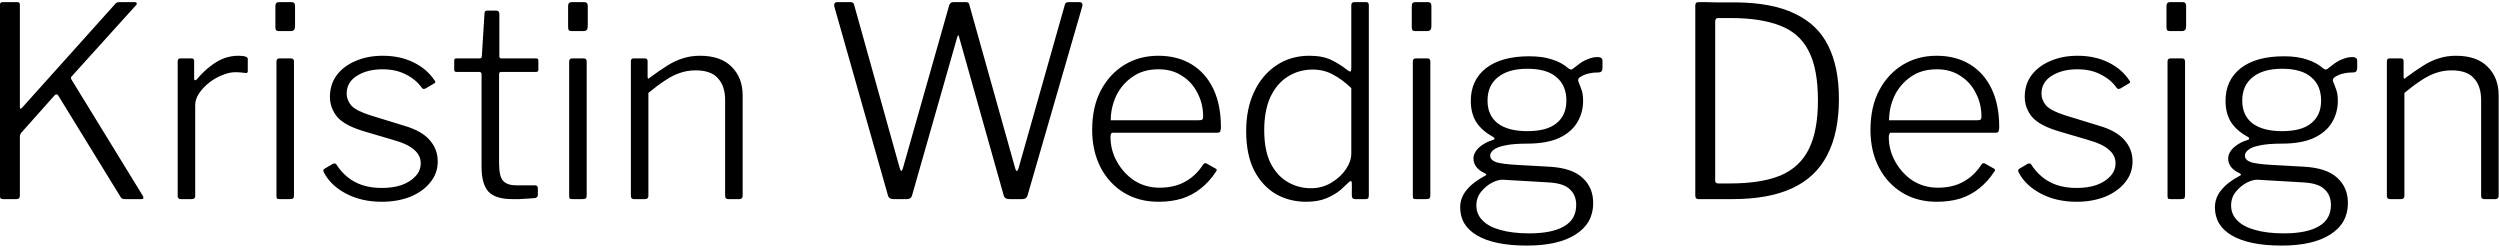 <svg width="452" height="45" viewBox="0 0 452 45" fill="none" xmlns="http://www.w3.org/2000/svg">
<path d="M25.864 35.472C25.928 35.632 25.944 35.76 25.912 35.856C25.88 35.952 25.784 36 25.624 36H22.552C22.2 36 21.96 35.888 21.832 35.664L10.504 17.232C10.312 16.976 10.088 16.992 9.832 17.28L3.976 23.856C3.72 24.112 3.592 24.4 3.592 24.72V35.424C3.592 35.808 3.384 36 2.968 36H0.616C0.392 36 0.232 35.968 0.136 35.904C0.04 35.808 -0.008 35.648 -0.008 35.424V0.864C-0.008 0.544 0.152 0.384 0.472 0.384H3.16C3.448 0.384 3.592 0.544 3.592 0.864V19.344C3.592 19.536 3.624 19.648 3.688 19.68C3.752 19.68 3.864 19.6 4.024 19.44L20.824 0.72C20.92 0.592 21.016 0.512 21.112 0.48C21.24 0.416 21.416 0.384 21.64 0.384H24.328C24.552 0.384 24.68 0.448 24.712 0.576C24.776 0.672 24.744 0.784 24.616 0.912L12.904 13.872C12.808 14 12.808 14.16 12.904 14.352L25.864 35.472ZM32.701 36C32.509 36 32.365 35.952 32.269 35.856C32.173 35.76 32.125 35.616 32.125 35.424V11.088C32.125 10.736 32.285 10.56 32.605 10.56H34.669C34.957 10.56 35.101 10.72 35.101 11.04V14.208C35.101 14.368 35.149 14.464 35.245 14.496C35.341 14.528 35.453 14.48 35.581 14.352C36.445 13.328 37.293 12.512 38.125 11.904C38.957 11.264 39.773 10.8 40.573 10.512C41.405 10.224 42.237 10.08 43.069 10.08C44.221 10.08 44.797 10.272 44.797 10.656V12.864C44.797 13.12 44.669 13.232 44.413 13.2C44.189 13.168 43.917 13.136 43.597 13.104C43.309 13.072 42.957 13.056 42.541 13.056C41.805 13.056 41.021 13.232 40.189 13.584C39.357 13.904 38.573 14.352 37.837 14.928C37.101 15.504 36.493 16.144 36.013 16.848C35.533 17.552 35.293 18.272 35.293 19.008V35.424C35.293 35.808 35.085 36 34.669 36H32.701ZM53.152 35.28C53.152 35.568 53.104 35.76 53.008 35.856C52.912 35.952 52.704 36 52.384 36H50.608C50.352 36 50.176 35.968 50.08 35.904C50.016 35.808 49.984 35.648 49.984 35.424V11.136C49.984 10.752 50.16 10.56 50.512 10.56H52.624C52.976 10.56 53.152 10.752 53.152 11.136V35.28ZM53.344 4.752C53.344 5.328 53.104 5.616 52.624 5.616H50.416C50.16 5.616 49.984 5.552 49.888 5.424C49.824 5.296 49.792 5.104 49.792 4.848V1.104C49.792 0.624 50 0.384 50.416 0.384H52.72C53.136 0.384 53.344 0.608 53.344 1.056V4.752ZM76.308 15.936C75.604 14.912 74.644 14.096 73.428 13.488C72.244 12.848 70.82 12.528 69.156 12.528C67.3 12.528 65.748 12.928 64.5 13.728C63.284 14.496 62.676 15.568 62.676 16.944C62.676 17.68 62.948 18.384 63.492 19.056C64.068 19.696 65.204 20.288 66.9 20.832L73.14 22.752C75.22 23.36 76.74 24.224 77.7 25.344C78.66 26.432 79.14 27.712 79.14 29.184C79.14 30.624 78.692 31.888 77.796 32.976C76.932 34.064 75.732 34.928 74.196 35.568C72.66 36.176 70.932 36.48 69.012 36.48C66.58 36.48 64.42 35.984 62.532 34.992C60.676 34 59.348 32.72 58.548 31.152C58.484 31.024 58.452 30.912 58.452 30.816C58.452 30.72 58.516 30.624 58.644 30.528L60.18 29.616C60.308 29.552 60.42 29.536 60.516 29.568C60.644 29.568 60.74 29.616 60.804 29.712C61.348 30.576 62.004 31.328 62.772 31.968C63.54 32.608 64.436 33.104 65.46 33.456C66.516 33.808 67.716 33.984 69.06 33.984C70.372 33.984 71.556 33.808 72.612 33.456C73.668 33.072 74.5 32.544 75.108 31.872C75.748 31.2 76.068 30.416 76.068 29.52C76.068 28.56 75.668 27.744 74.868 27.072C74.1 26.368 72.788 25.76 70.932 25.248L66.036 23.808C63.604 23.104 61.924 22.224 60.996 21.168C60.1 20.08 59.652 18.864 59.652 17.52C59.652 16.016 60.052 14.72 60.852 13.632C61.684 12.512 62.82 11.648 64.26 11.04C65.7 10.4 67.348 10.08 69.204 10.08C71.284 10.08 73.14 10.48 74.772 11.28C76.404 12.08 77.668 13.168 78.564 14.544C78.66 14.64 78.708 14.736 78.708 14.832C78.708 14.928 78.644 15.008 78.516 15.072L76.884 16.032C76.788 16.064 76.692 16.08 76.596 16.08C76.5 16.08 76.404 16.032 76.308 15.936ZM90.618 13.008C90.362 13.008 90.234 13.136 90.234 13.392V29.52C90.234 31.152 90.49 32.224 91.002 32.736C91.514 33.248 92.266 33.504 93.258 33.504H96.762C96.922 33.504 97.034 33.552 97.098 33.648C97.194 33.712 97.242 33.824 97.242 33.984V35.28C97.242 35.536 97.082 35.712 96.762 35.808C96.474 35.84 96.042 35.872 95.466 35.904C94.922 35.936 94.378 35.968 93.834 36C93.29 36 92.874 36 92.586 36C90.602 36 89.178 35.552 88.314 34.656C87.482 33.728 87.066 32.24 87.066 30.192V13.44C87.066 13.152 86.922 13.008 86.634 13.008H82.554C82.266 13.008 82.122 12.88 82.122 12.624V10.944C82.122 10.688 82.25 10.56 82.506 10.56H86.778C86.97 10.56 87.082 10.432 87.114 10.176L87.594 2.496C87.594 2.112 87.738 1.92 88.026 1.92H89.754C90.106 1.92 90.282 2.128 90.282 2.544V10.176C90.282 10.432 90.394 10.56 90.618 10.56H96.954C97.21 10.56 97.338 10.688 97.338 10.944V12.624C97.338 12.88 97.194 13.008 96.906 13.008H90.618ZM106.074 35.28C106.074 35.568 106.026 35.76 105.93 35.856C105.834 35.952 105.626 36 105.306 36H103.53C103.274 36 103.098 35.968 103.002 35.904C102.938 35.808 102.906 35.648 102.906 35.424V11.136C102.906 10.752 103.082 10.56 103.434 10.56H105.546C105.898 10.56 106.074 10.752 106.074 11.136V35.28ZM106.266 4.752C106.266 5.328 106.026 5.616 105.546 5.616H103.338C103.082 5.616 102.906 5.552 102.81 5.424C102.746 5.296 102.714 5.104 102.714 4.848V1.104C102.714 0.624 102.922 0.384 103.338 0.384H105.642C106.058 0.384 106.266 0.608 106.266 1.056V4.752ZM114.638 36C114.254 36 114.062 35.808 114.062 35.424V11.088C114.062 10.736 114.222 10.56 114.542 10.56H116.606C116.926 10.56 117.086 10.72 117.086 11.04V13.872C117.086 14.032 117.118 14.144 117.182 14.208C117.278 14.24 117.39 14.176 117.518 14.016C118.638 13.184 119.662 12.48 120.59 11.904C121.518 11.296 122.462 10.848 123.422 10.56C124.382 10.24 125.422 10.08 126.542 10.08C129.07 10.08 130.99 10.752 132.302 12.096C133.614 13.408 134.27 15.12 134.27 17.232V35.376C134.27 35.792 134.078 36 133.694 36H131.678C131.486 36 131.342 35.952 131.246 35.856C131.15 35.76 131.102 35.616 131.102 35.424V18.096C131.102 16.4 130.67 15.088 129.806 14.16C128.974 13.2 127.63 12.72 125.774 12.72C124.75 12.72 123.79 12.88 122.894 13.2C122.03 13.488 121.15 13.936 120.254 14.544C119.358 15.12 118.35 15.872 117.23 16.8V35.424C117.23 35.808 117.022 36 116.606 36H114.638ZM195.175 0.384C195.399 0.384 195.543 0.448 195.607 0.576C195.703 0.704 195.735 0.864 195.703 1.056L185.767 35.376C185.639 35.792 185.335 36 184.855 36H182.503C181.959 36 181.623 35.808 181.495 35.424L173.383 6.624C173.351 6.464 173.303 6.384 173.239 6.384C173.207 6.384 173.159 6.464 173.095 6.624L164.887 35.376C164.759 35.792 164.455 36 163.975 36H161.575C161.031 36 160.695 35.808 160.567 35.424L150.823 1.104C150.791 0.88 150.823 0.704 150.919 0.576C151.015 0.448 151.175 0.384 151.399 0.384H153.703C153.927 0.384 154.087 0.416 154.183 0.48C154.311 0.544 154.391 0.672 154.423 0.864L162.679 30.432C162.775 30.752 162.871 30.912 162.967 30.912C163.063 30.88 163.159 30.704 163.255 30.384L171.655 0.816C171.719 0.72 171.799 0.624 171.895 0.528C171.991 0.432 172.167 0.384 172.423 0.384H174.535C174.791 0.384 174.967 0.416 175.063 0.48C175.159 0.544 175.223 0.672 175.255 0.864L183.559 30.48C183.655 30.768 183.751 30.912 183.847 30.912C183.943 30.912 184.039 30.768 184.135 30.48L192.535 0.816C192.567 0.656 192.647 0.544 192.775 0.48C192.903 0.416 193.063 0.384 193.255 0.384H195.175ZM200.775 24.72C200.775 26.352 201.175 27.872 201.975 29.28C202.775 30.688 203.831 31.824 205.143 32.688C206.487 33.52 207.991 33.936 209.655 33.936C211.415 33.936 212.935 33.584 214.215 32.88C215.527 32.176 216.631 31.136 217.527 29.76C217.623 29.6 217.719 29.52 217.815 29.52C217.911 29.488 218.023 29.504 218.151 29.568L219.783 30.48C220.039 30.608 220.055 30.8 219.831 31.056C219.031 32.272 218.119 33.28 217.095 34.08C216.103 34.88 214.967 35.488 213.687 35.904C212.407 36.288 210.999 36.48 209.463 36.48C207.095 36.48 205.015 35.936 203.223 34.848C201.431 33.76 200.023 32.24 198.999 30.288C197.975 28.304 197.463 26.048 197.463 23.52C197.463 20.704 197.991 18.304 199.047 16.32C200.103 14.336 201.527 12.8 203.319 11.712C205.111 10.624 207.143 10.08 209.415 10.08C211.719 10.08 213.719 10.592 215.415 11.616C217.111 12.64 218.423 14.112 219.351 16.032C220.279 17.952 220.743 20.272 220.743 22.992C220.743 23.216 220.711 23.44 220.647 23.664C220.615 23.888 220.423 24 220.071 24H201.111C201.015 24 200.935 24.08 200.871 24.24C200.807 24.368 200.775 24.528 200.775 24.72ZM216.711 21.744C217.063 21.744 217.287 21.696 217.383 21.6C217.479 21.504 217.527 21.328 217.527 21.072C217.527 19.536 217.191 18.128 216.519 16.848C215.879 15.536 214.951 14.496 213.735 13.728C212.551 12.928 211.127 12.528 209.463 12.528C207.575 12.528 205.991 12.992 204.711 13.92C203.431 14.816 202.455 15.968 201.783 17.376C201.143 18.784 200.823 20.24 200.823 21.744H216.711ZM245.035 36C244.843 36 244.683 35.952 244.555 35.856C244.459 35.728 244.411 35.568 244.411 35.376V33.168C244.411 32.912 244.363 32.768 244.267 32.736C244.171 32.704 244.027 32.784 243.835 32.976C243.515 33.296 243.035 33.744 242.395 34.32C241.755 34.864 240.923 35.36 239.899 35.808C238.875 36.256 237.627 36.48 236.155 36.48C234.139 36.48 232.315 36.016 230.683 35.088C229.051 34.128 227.739 32.704 226.747 30.816C225.787 28.896 225.307 26.528 225.307 23.712C225.307 20.992 225.787 18.624 226.747 16.608C227.707 14.56 229.051 12.96 230.779 11.808C232.507 10.656 234.491 10.08 236.731 10.08C238.395 10.08 239.755 10.352 240.811 10.896C241.899 11.44 242.827 12.032 243.595 12.672C243.883 12.896 244.075 12.976 244.171 12.912C244.267 12.848 244.315 12.656 244.315 12.336V0.96C244.315 0.576 244.491 0.384 244.843 0.384H247.003C247.323 0.384 247.483 0.56 247.483 0.912V35.328C247.483 35.584 247.435 35.76 247.339 35.856C247.243 35.952 247.067 36 246.811 36H245.035ZM244.315 15.936C243.227 14.88 242.123 14.064 241.003 13.488C239.915 12.88 238.699 12.576 237.355 12.576C235.659 12.576 234.139 13.008 232.795 13.872C231.483 14.704 230.443 15.936 229.675 17.568C228.939 19.2 228.571 21.184 228.571 23.52C228.571 25.952 228.955 27.952 229.723 29.52C230.523 31.056 231.563 32.192 232.843 32.928C234.123 33.664 235.515 34.032 237.019 34.032C238.395 34.032 239.627 33.696 240.715 33.024C241.835 32.352 242.715 31.536 243.355 30.576C243.995 29.616 244.315 28.688 244.315 27.792V15.936ZM258.605 35.28C258.605 35.568 258.557 35.76 258.461 35.856C258.365 35.952 258.157 36 257.837 36H256.061C255.805 36 255.629 35.968 255.533 35.904C255.469 35.808 255.437 35.648 255.437 35.424V11.136C255.437 10.752 255.613 10.56 255.965 10.56H258.077C258.429 10.56 258.605 10.752 258.605 11.136V35.28ZM258.797 4.752C258.797 5.328 258.557 5.616 258.077 5.616H255.869C255.613 5.616 255.437 5.552 255.341 5.424C255.277 5.296 255.245 5.104 255.245 4.848V1.104C255.245 0.624 255.453 0.384 255.869 0.384H258.173C258.589 0.384 258.797 0.608 258.797 1.056V4.752ZM288.817 10.32C289.169 10.32 289.409 10.384 289.537 10.512C289.665 10.608 289.729 10.784 289.729 11.04V12.24C289.729 12.528 289.665 12.752 289.537 12.912C289.441 13.04 289.217 13.104 288.865 13.104C288.289 13.104 287.809 13.152 287.425 13.248C287.041 13.312 286.673 13.424 286.321 13.584C285.521 13.936 285.201 14.304 285.361 14.688C285.489 15.072 285.665 15.536 285.889 16.08C286.113 16.624 286.225 17.344 286.225 18.24C286.225 19.648 285.873 20.944 285.169 22.128C284.465 23.312 283.361 24.256 281.857 24.96C280.353 25.632 278.433 25.968 276.097 25.968C274.401 25.968 273.057 26.08 272.065 26.304C271.105 26.496 270.417 26.768 270.001 27.12C269.617 27.44 269.425 27.776 269.425 28.128C269.425 28.672 269.793 29.072 270.529 29.328C271.265 29.552 272.481 29.712 274.177 29.808L280.177 30.144C282.897 30.304 284.881 30.976 286.129 32.16C287.409 33.312 288.049 34.832 288.049 36.72C288.049 39.152 286.993 41.04 284.881 42.384C282.801 43.728 279.857 44.4 276.049 44.4C272.145 44.4 269.153 43.792 267.073 42.576C265.025 41.392 264.001 39.696 264.001 37.488C264.001 36.368 264.369 35.344 265.105 34.416C265.873 33.456 266.977 32.592 268.417 31.824C268.801 31.664 268.801 31.488 268.417 31.296C267.777 31.008 267.281 30.64 266.929 30.192C266.577 29.744 266.401 29.232 266.401 28.656C266.401 28.24 266.529 27.824 266.785 27.408C267.041 26.992 267.425 26.608 267.937 26.256C268.449 25.872 269.121 25.552 269.953 25.296C270.145 25.232 270.225 25.152 270.193 25.056C270.193 24.928 270.097 24.816 269.905 24.72C268.561 23.984 267.553 23.088 266.881 22.032C266.241 20.976 265.921 19.712 265.921 18.24C265.921 15.744 266.833 13.776 268.657 12.336C270.513 10.896 273.121 10.176 276.481 10.176C278.113 10.176 279.489 10.368 280.609 10.752C281.761 11.104 282.737 11.632 283.537 12.336C283.697 12.464 283.857 12.544 284.017 12.576C284.177 12.576 284.337 12.496 284.497 12.336C284.849 12.048 285.249 11.744 285.697 11.424C286.145 11.104 286.641 10.848 287.185 10.656C287.729 10.432 288.273 10.32 288.817 10.32ZM276.145 23.712C278.513 23.712 280.273 23.232 281.425 22.272C282.609 21.312 283.201 19.952 283.201 18.192C283.201 16.368 282.609 14.96 281.425 13.968C280.273 12.944 278.513 12.432 276.145 12.432C273.841 12.432 272.065 12.944 270.817 13.968C269.569 14.96 268.945 16.368 268.945 18.192C268.945 19.984 269.569 21.36 270.817 22.32C272.065 23.248 273.841 23.712 276.145 23.712ZM271.729 32.496C271.185 32.464 270.529 32.64 269.761 33.024C269.025 33.408 268.369 33.952 267.793 34.656C267.217 35.36 266.929 36.192 266.929 37.152C266.929 38.208 267.297 39.104 268.033 39.84C268.769 40.608 269.841 41.184 271.249 41.568C272.689 41.984 274.433 42.192 276.481 42.192C279.265 42.192 281.377 41.76 282.817 40.896C284.257 40.064 284.977 38.784 284.977 37.056C284.977 35.872 284.593 34.928 283.825 34.224C283.089 33.488 281.793 33.072 279.937 32.976L271.729 32.496ZM307.132 0.384C307.292 0.384 307.676 0.384 308.284 0.384C308.924 0.384 309.628 0.4 310.396 0.432C311.164 0.432 311.868 0.432 312.508 0.432C313.148 0.432 313.58 0.432 313.804 0.432C318.252 0.464 321.836 1.152 324.556 2.496C327.308 3.808 329.308 5.744 330.556 8.304C331.836 10.864 332.476 14.048 332.476 17.856C332.476 21.952 331.772 25.344 330.364 28.032C328.988 30.72 326.876 32.72 324.028 34.032C321.212 35.344 317.612 36 313.228 36H307.084C306.7 36 306.508 35.792 306.508 35.376V0.96C306.508 0.768 306.556 0.624 306.652 0.528C306.748 0.432 306.908 0.384 307.132 0.384ZM310.588 3.264C310.268 3.264 310.108 3.488 310.108 3.936V32.688C310.108 33.008 310.3 33.168 310.684 33.168H312.748C316.524 33.168 319.58 32.688 321.916 31.728C324.252 30.736 325.964 29.136 327.052 26.928C328.14 24.72 328.684 21.808 328.684 18.192C328.684 14.288 328.108 11.264 326.956 9.12C325.836 6.976 324.108 5.472 321.772 4.608C319.468 3.712 316.524 3.264 312.94 3.264H310.588ZM341.493 24.72C341.493 26.352 341.893 27.872 342.693 29.28C343.493 30.688 344.549 31.824 345.861 32.688C347.205 33.52 348.709 33.936 350.373 33.936C352.133 33.936 353.653 33.584 354.933 32.88C356.245 32.176 357.349 31.136 358.245 29.76C358.341 29.6 358.437 29.52 358.533 29.52C358.629 29.488 358.741 29.504 358.869 29.568L360.501 30.48C360.757 30.608 360.773 30.8 360.549 31.056C359.749 32.272 358.837 33.28 357.813 34.08C356.821 34.88 355.685 35.488 354.405 35.904C353.125 36.288 351.717 36.48 350.181 36.48C347.813 36.48 345.733 35.936 343.941 34.848C342.149 33.76 340.741 32.24 339.717 30.288C338.693 28.304 338.181 26.048 338.181 23.52C338.181 20.704 338.709 18.304 339.765 16.32C340.821 14.336 342.245 12.8 344.037 11.712C345.829 10.624 347.861 10.08 350.133 10.08C352.437 10.08 354.437 10.592 356.133 11.616C357.829 12.64 359.141 14.112 360.069 16.032C360.997 17.952 361.461 20.272 361.461 22.992C361.461 23.216 361.429 23.44 361.365 23.664C361.333 23.888 361.141 24 360.789 24H341.829C341.733 24 341.653 24.08 341.589 24.24C341.525 24.368 341.493 24.528 341.493 24.72ZM357.429 21.744C357.781 21.744 358.005 21.696 358.101 21.6C358.197 21.504 358.245 21.328 358.245 21.072C358.245 19.536 357.909 18.128 357.237 16.848C356.597 15.536 355.669 14.496 354.453 13.728C353.269 12.928 351.845 12.528 350.181 12.528C348.293 12.528 346.709 12.992 345.429 13.92C344.149 14.816 343.173 15.968 342.501 17.376C341.861 18.784 341.541 20.24 341.541 21.744H357.429ZM382.73 15.936C382.026 14.912 381.066 14.096 379.85 13.488C378.666 12.848 377.242 12.528 375.578 12.528C373.722 12.528 372.17 12.928 370.922 13.728C369.706 14.496 369.098 15.568 369.098 16.944C369.098 17.68 369.37 18.384 369.914 19.056C370.49 19.696 371.626 20.288 373.322 20.832L379.562 22.752C381.642 23.36 383.162 24.224 384.122 25.344C385.082 26.432 385.562 27.712 385.562 29.184C385.562 30.624 385.114 31.888 384.218 32.976C383.354 34.064 382.154 34.928 380.618 35.568C379.082 36.176 377.354 36.48 375.434 36.48C373.002 36.48 370.842 35.984 368.954 34.992C367.098 34 365.77 32.72 364.97 31.152C364.906 31.024 364.874 30.912 364.874 30.816C364.874 30.72 364.938 30.624 365.066 30.528L366.602 29.616C366.73 29.552 366.842 29.536 366.938 29.568C367.066 29.568 367.162 29.616 367.226 29.712C367.77 30.576 368.426 31.328 369.194 31.968C369.962 32.608 370.858 33.104 371.882 33.456C372.938 33.808 374.138 33.984 375.482 33.984C376.794 33.984 377.978 33.808 379.034 33.456C380.09 33.072 380.922 32.544 381.53 31.872C382.17 31.2 382.49 30.416 382.49 29.52C382.49 28.56 382.09 27.744 381.29 27.072C380.522 26.368 379.21 25.76 377.354 25.248L372.458 23.808C370.026 23.104 368.346 22.224 367.418 21.168C366.522 20.08 366.074 18.864 366.074 17.52C366.074 16.016 366.474 14.72 367.274 13.632C368.106 12.512 369.242 11.648 370.682 11.04C372.122 10.4 373.77 10.08 375.626 10.08C377.706 10.08 379.562 10.48 381.194 11.28C382.826 12.08 384.09 13.168 384.986 14.544C385.082 14.64 385.13 14.736 385.13 14.832C385.13 14.928 385.066 15.008 384.938 15.072L383.306 16.032C383.21 16.064 383.114 16.08 383.018 16.08C382.922 16.08 382.826 16.032 382.73 15.936ZM395.058 35.28C395.058 35.568 395.01 35.76 394.914 35.856C394.818 35.952 394.61 36 394.29 36H392.514C392.258 36 392.082 35.968 391.986 35.904C391.922 35.808 391.89 35.648 391.89 35.424V11.136C391.89 10.752 392.066 10.56 392.418 10.56H394.53C394.882 10.56 395.058 10.752 395.058 11.136V35.28ZM395.25 4.752C395.25 5.328 395.01 5.616 394.53 5.616H392.322C392.066 5.616 391.89 5.552 391.794 5.424C391.73 5.296 391.698 5.104 391.698 4.848V1.104C391.698 0.624 391.906 0.384 392.322 0.384H394.626C395.042 0.384 395.25 0.608 395.25 1.056V4.752ZM425.271 10.32C425.623 10.32 425.863 10.384 425.991 10.512C426.119 10.608 426.182 10.784 426.182 11.04V12.24C426.182 12.528 426.119 12.752 425.991 12.912C425.895 13.04 425.671 13.104 425.319 13.104C424.743 13.104 424.263 13.152 423.879 13.248C423.495 13.312 423.127 13.424 422.775 13.584C421.975 13.936 421.655 14.304 421.815 14.688C421.943 15.072 422.119 15.536 422.343 16.08C422.567 16.624 422.679 17.344 422.679 18.24C422.679 19.648 422.327 20.944 421.623 22.128C420.919 23.312 419.815 24.256 418.311 24.96C416.807 25.632 414.887 25.968 412.551 25.968C410.855 25.968 409.511 26.08 408.519 26.304C407.559 26.496 406.871 26.768 406.455 27.12C406.071 27.44 405.879 27.776 405.879 28.128C405.879 28.672 406.247 29.072 406.983 29.328C407.719 29.552 408.935 29.712 410.631 29.808L416.631 30.144C419.351 30.304 421.335 30.976 422.583 32.16C423.863 33.312 424.503 34.832 424.503 36.72C424.503 39.152 423.447 41.04 421.335 42.384C419.255 43.728 416.311 44.4 412.503 44.4C408.599 44.4 405.607 43.792 403.527 42.576C401.479 41.392 400.455 39.696 400.455 37.488C400.455 36.368 400.823 35.344 401.559 34.416C402.327 33.456 403.431 32.592 404.871 31.824C405.255 31.664 405.255 31.488 404.871 31.296C404.231 31.008 403.735 30.64 403.383 30.192C403.031 29.744 402.855 29.232 402.855 28.656C402.855 28.24 402.983 27.824 403.239 27.408C403.495 26.992 403.879 26.608 404.391 26.256C404.903 25.872 405.575 25.552 406.407 25.296C406.599 25.232 406.679 25.152 406.647 25.056C406.647 24.928 406.551 24.816 406.359 24.72C405.015 23.984 404.007 23.088 403.335 22.032C402.695 20.976 402.375 19.712 402.375 18.24C402.375 15.744 403.287 13.776 405.111 12.336C406.967 10.896 409.575 10.176 412.935 10.176C414.567 10.176 415.943 10.368 417.063 10.752C418.215 11.104 419.191 11.632 419.991 12.336C420.151 12.464 420.311 12.544 420.471 12.576C420.631 12.576 420.791 12.496 420.951 12.336C421.303 12.048 421.703 11.744 422.151 11.424C422.599 11.104 423.095 10.848 423.639 10.656C424.183 10.432 424.727 10.32 425.271 10.32ZM412.599 23.712C414.967 23.712 416.727 23.232 417.879 22.272C419.063 21.312 419.655 19.952 419.655 18.192C419.655 16.368 419.063 14.96 417.879 13.968C416.727 12.944 414.967 12.432 412.599 12.432C410.295 12.432 408.519 12.944 407.271 13.968C406.023 14.96 405.398 16.368 405.398 18.192C405.398 19.984 406.023 21.36 407.271 22.32C408.519 23.248 410.295 23.712 412.599 23.712ZM408.183 32.496C407.639 32.464 406.983 32.64 406.215 33.024C405.479 33.408 404.823 33.952 404.247 34.656C403.671 35.36 403.383 36.192 403.383 37.152C403.383 38.208 403.751 39.104 404.487 39.84C405.223 40.608 406.295 41.184 407.703 41.568C409.143 41.984 410.887 42.192 412.935 42.192C415.719 42.192 417.831 41.76 419.271 40.896C420.711 40.064 421.431 38.784 421.431 37.056C421.431 35.872 421.047 34.928 420.279 34.224C419.543 33.488 418.247 33.072 416.391 32.976L408.183 32.496ZM432.123 36C431.739 36 431.547 35.808 431.547 35.424V11.088C431.547 10.736 431.707 10.56 432.027 10.56H434.091C434.411 10.56 434.571 10.72 434.571 11.04V13.872C434.571 14.032 434.603 14.144 434.667 14.208C434.763 14.24 434.875 14.176 435.003 14.016C436.123 13.184 437.147 12.48 438.075 11.904C439.003 11.296 439.947 10.848 440.907 10.56C441.867 10.24 442.907 10.08 444.027 10.08C446.555 10.08 448.475 10.752 449.787 12.096C451.099 13.408 451.755 15.12 451.755 17.232V35.376C451.755 35.792 451.563 36 451.179 36H449.163C448.971 36 448.827 35.952 448.731 35.856C448.635 35.76 448.587 35.616 448.587 35.424V18.096C448.587 16.4 448.155 15.088 447.291 14.16C446.459 13.2 445.115 12.72 443.259 12.72C442.235 12.72 441.275 12.88 440.379 13.2C439.515 13.488 438.635 13.936 437.739 14.544C436.843 15.12 435.835 15.872 434.715 16.8V35.424C434.715 35.808 434.507 36 434.091 36H432.123Z" fill="black"/>
</svg>

